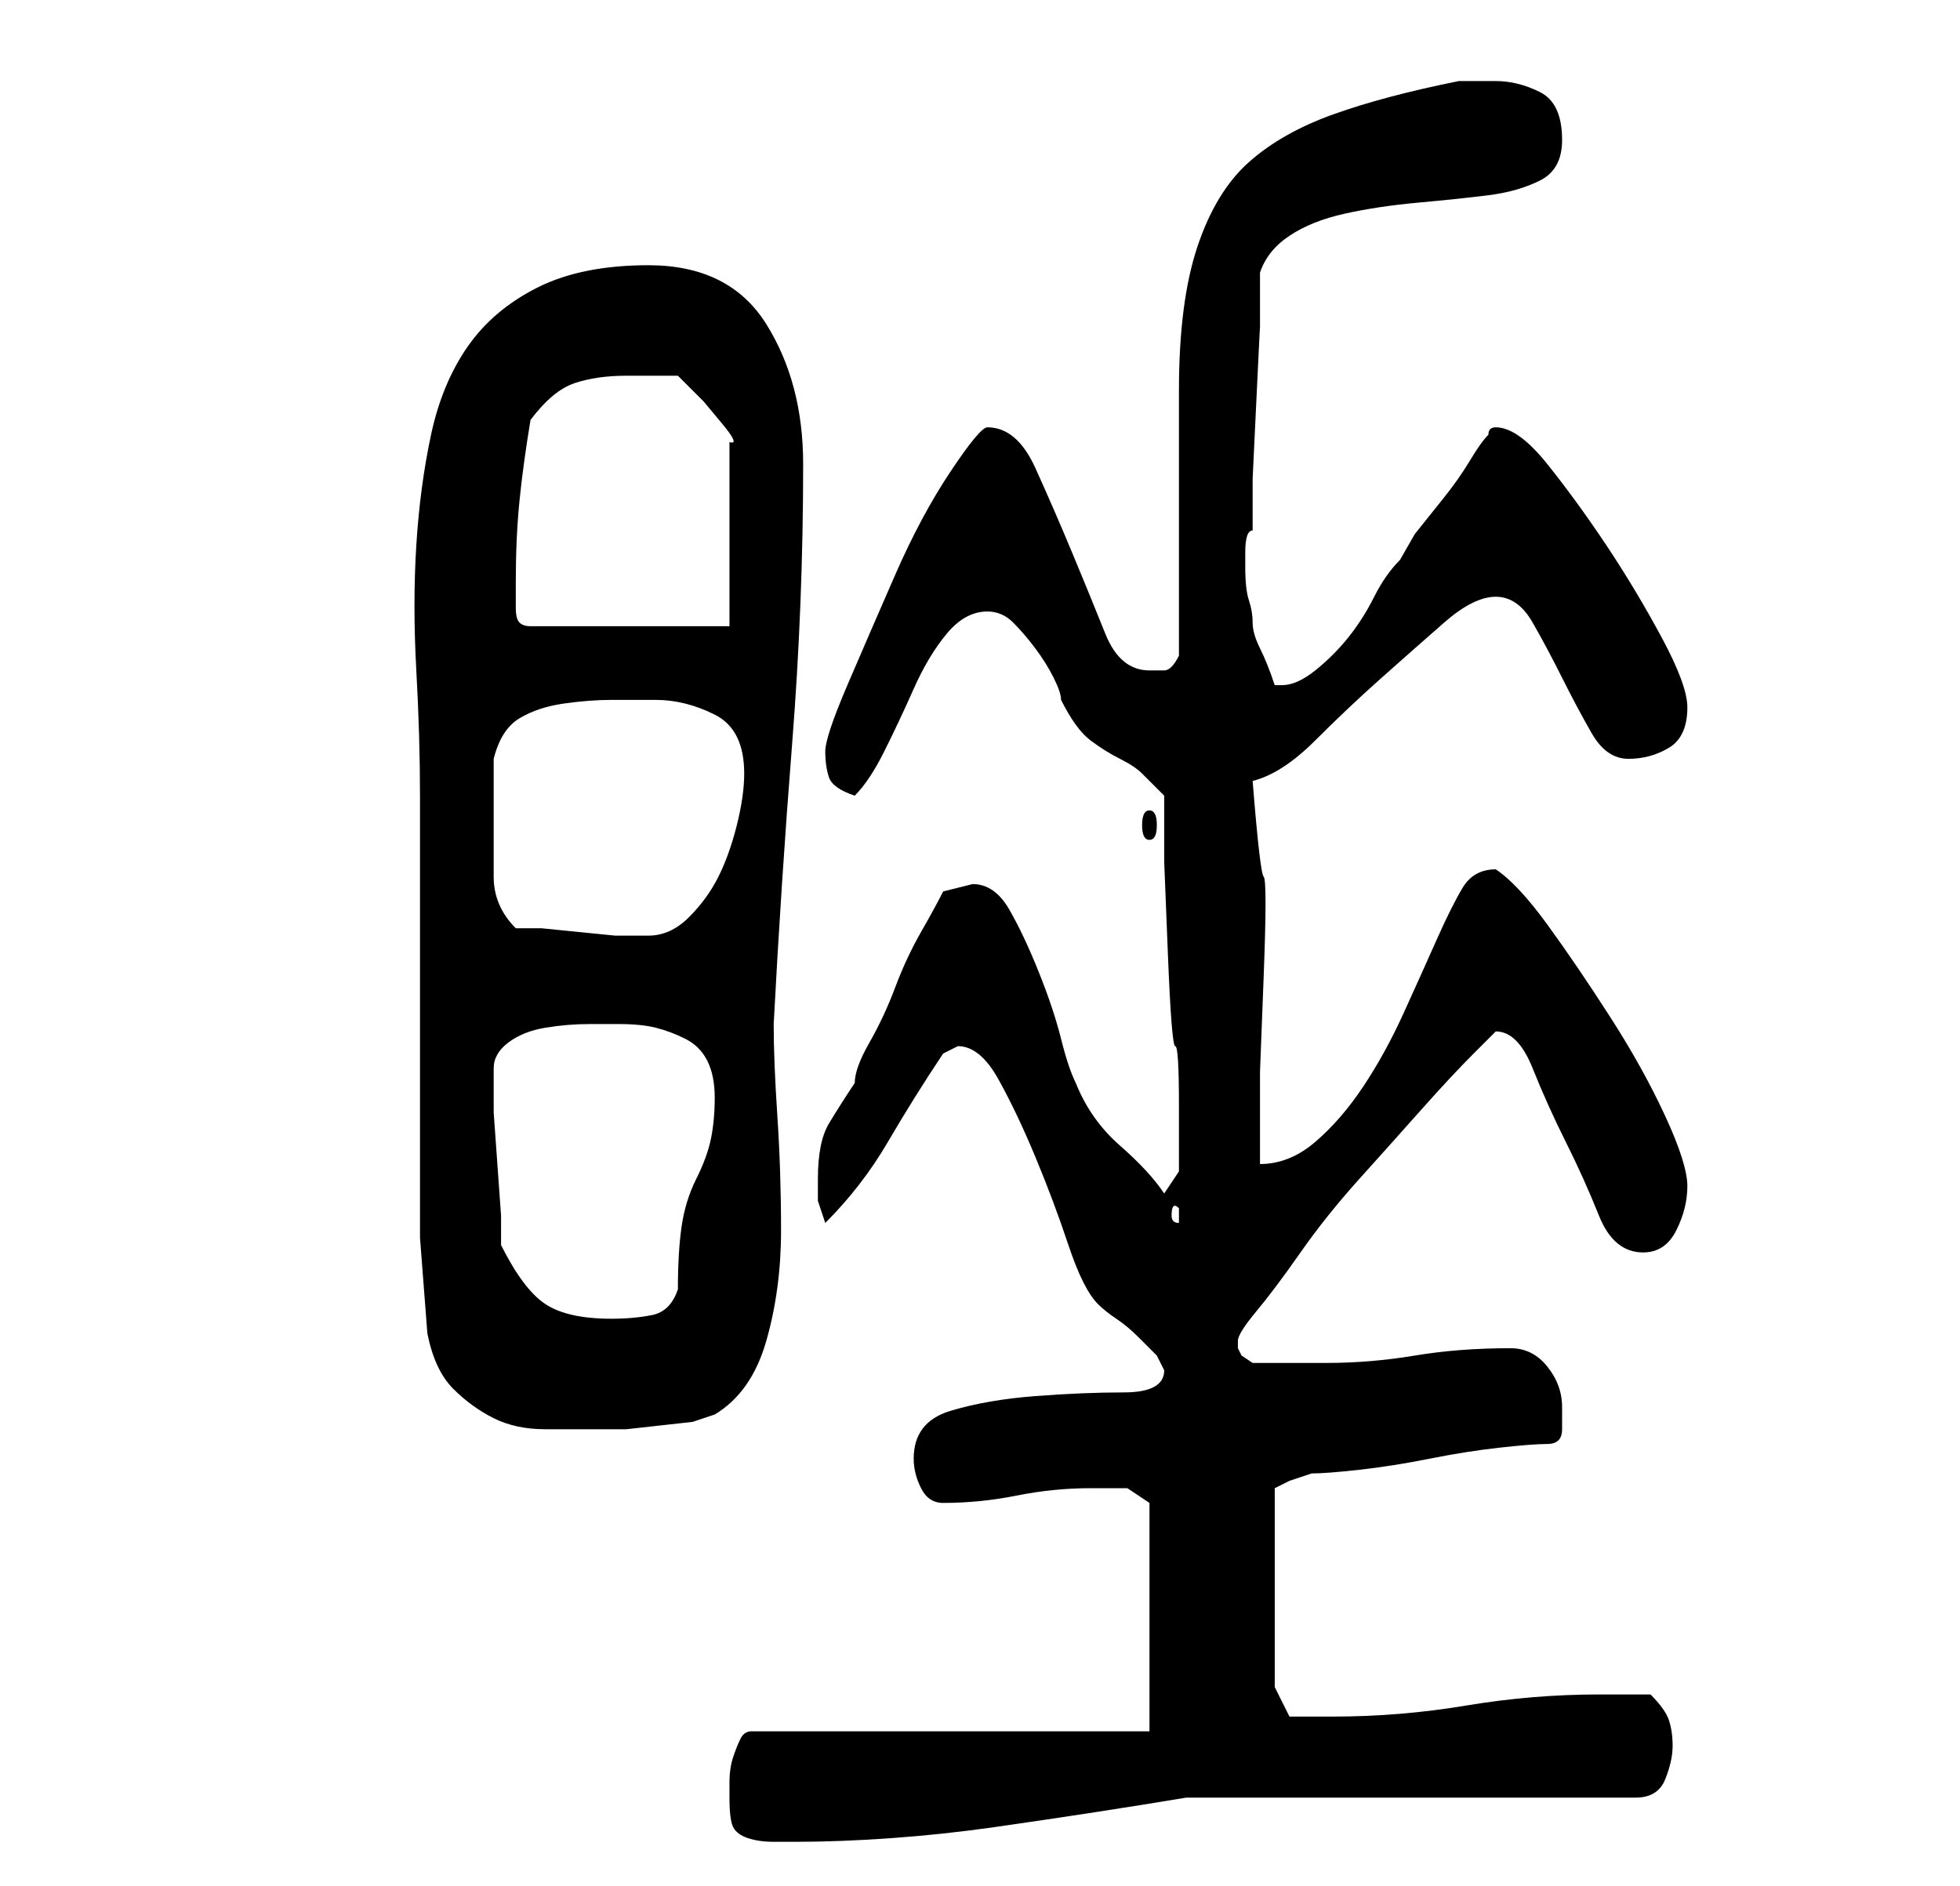 <?xml version="1.0" standalone="no"?>
<!DOCTYPE svg PUBLIC "-//W3C//DTD SVG 1.1//EN" "http://www.w3.org/Graphics/SVG/1.1/DTD/svg11.dtd" >
<svg xmlns="http://www.w3.org/2000/svg" xmlns:xlink="http://www.w3.org/1999/xlink" version="1.1" viewBox="-10 0 266 256">
   <path fill="currentColor"
d="M89 244q0 3 0.5 4t2 1.5t3.5 0.5h3q6 0 13 -0.5t14 -1.5t13.5 -2t12.5 -2h61q3 0 4 -2.5t1 -4.5t-0.5 -3.5t-2.5 -3.5h-7q-9 0 -18 1.5t-18 1.5h-4h-2l-2 -4v-27l2 -1t3 -1q2 0 6.5 -0.5t9.5 -1.5t9.5 -1.5t6.5 -0.5t2 -2v-3q0 -3 -2 -5.5t-5 -2.5q-7 0 -13 1t-12 1h-5.5
h-4.5t-1.5 -1l-0.5 -1v-0.5v-0.5q0 -1 2.5 -4t6 -8t8 -10t8.5 -9.5t7 -7.5l3 -3q3 0 5 5t4.5 10t4.5 10t6 5q3 0 4.5 -3t1.5 -6t-3 -9.5t-7.5 -13.5t-8.5 -12.5t-7 -7.5v0v0q-3 0 -4.5 2.5t-3.5 7t-4.5 10t-5.5 10t-6.5 7.5t-7.5 3v-12.5t0.5 -13t0 -13.5t-1.5 -13
q4 -1 8.5 -5.5t9 -8.5t8.5 -7.5t7 -3.5t5 3.5t4 7.5t4 7.5t5 3.5t5.5 -1.5t2.5 -5.5q0 -3 -3.5 -9.5t-7.5 -12.5t-8 -11t-7 -5v0q-1 0 -1 1q-1 1 -2.5 3.5t-3.5 5l-4 5t-2 3.5q-2 2 -3.5 5t-3.5 5.5t-4.5 4.5t-4.5 2h-0.5h-0.5q-1 -3 -2 -5t-1 -3.5t-0.5 -3t-0.5 -4.5v-2
q0 -3 1 -3v-7t0.5 -10.5t0.5 -10v-7.5q1 -3 4 -5t7.5 -3t10 -1.5t9.5 -1t7 -2t3 -5.5q0 -5 -3 -6.5t-6 -1.5h-3h-2q-10 2 -17 4.5t-11.5 6.5t-7 11.5t-2.5 19.5v36q-1 2 -2 2h-2q-4 0 -6 -5t-4.5 -11t-5 -11.5t-6.5 -5.5q-1 0 -5 6t-7.5 14t-6.5 15t-3 9t0.5 3.5t3.5 2.5
q2 -2 4 -6t4 -8.5t4.5 -7.5t5.5 -3q2 0 3.5 1.5t3 3.5t2.5 4t1 3q2 4 4 5.5t4 2.5t3 2l3 3v9t0.5 12.5t1 12.5t0.5 8v3v3v3t-2 3q-2 -3 -6 -6.5t-6 -8.5q-1 -2 -2 -6t-3 -9t-4 -8.5t-5 -3.5l-2 0.5l-2 0.5q-1 2 -3 5.5t-3.5 7.5t-3.5 7.5t-2 5.5q-2 3 -3.5 5.5t-1.5 7.5v3
t1 3q5 -5 8.5 -11t7.5 -12l1 -0.5l1 -0.5q3 0 5.5 4.5t5 10.5t4.5 12t4 8q1 1 2.5 2t3 2.5l2.5 2.5t1 2q0 3 -5.5 3t-12 0.5t-11.5 2t-5 6.5q0 2 1 4t3 2q5 0 10 -1t10 -1h5l1.5 1l1.5 1v31h-54q-1 0 -1.5 1t-1 2.5t-0.5 3.5v2zM47 132v12v12v12t1 13q1 5 3.5 7.5t5.5 4
t7 1.5h7h1h3t4.5 -0.5t4.5 -0.5t3 -1q5 -3 7 -10t2 -15t-0.5 -15.5t-0.5 -12.5q1 -19 2.5 -38t1.5 -38q0 -11 -5 -19t-16 -8q-9 0 -15 3t-9.5 8t-5 12t-2 15t0 17t0.5 17v24zM58 169v-4t-0.5 -7t-0.5 -7v-4v-2q0 -2 2 -3.5t5 -2t6 -0.5h4q3 0 5 0.5t4 1.5t3 3t1 5t-0.5 5.5
t-2 5.5t-2 6.5t-0.5 8.5q-1 3 -3.5 3.5t-5.5 0.5q-6 0 -9 -2t-6 -8zM150 164v1v1q-1 0 -1 -1q0 -2 1 -1zM60 126q-3 -3 -3 -7v-8v-8q1 -4 3.5 -5.5t6 -2t6.5 -0.5h6q4 0 8 2t4 8q0 3 -1 7t-2.5 7t-4 5.5t-5.5 2.5h-1h-3.5t-5 -0.5t-5 -0.5h-3.5zM146 110q-1 0 -1 2t1 2t1 -2
t-1 -2zM60 79q0 -6 0.5 -11t1.5 -11q3 -4 6 -5t7 -1h3.5h3.5l1 1l2.5 2.5t2.5 3t1 2.5v25h-27q-1 0 -1.5 -0.5t-0.5 -2v-2.5v-1z" />
</svg>
